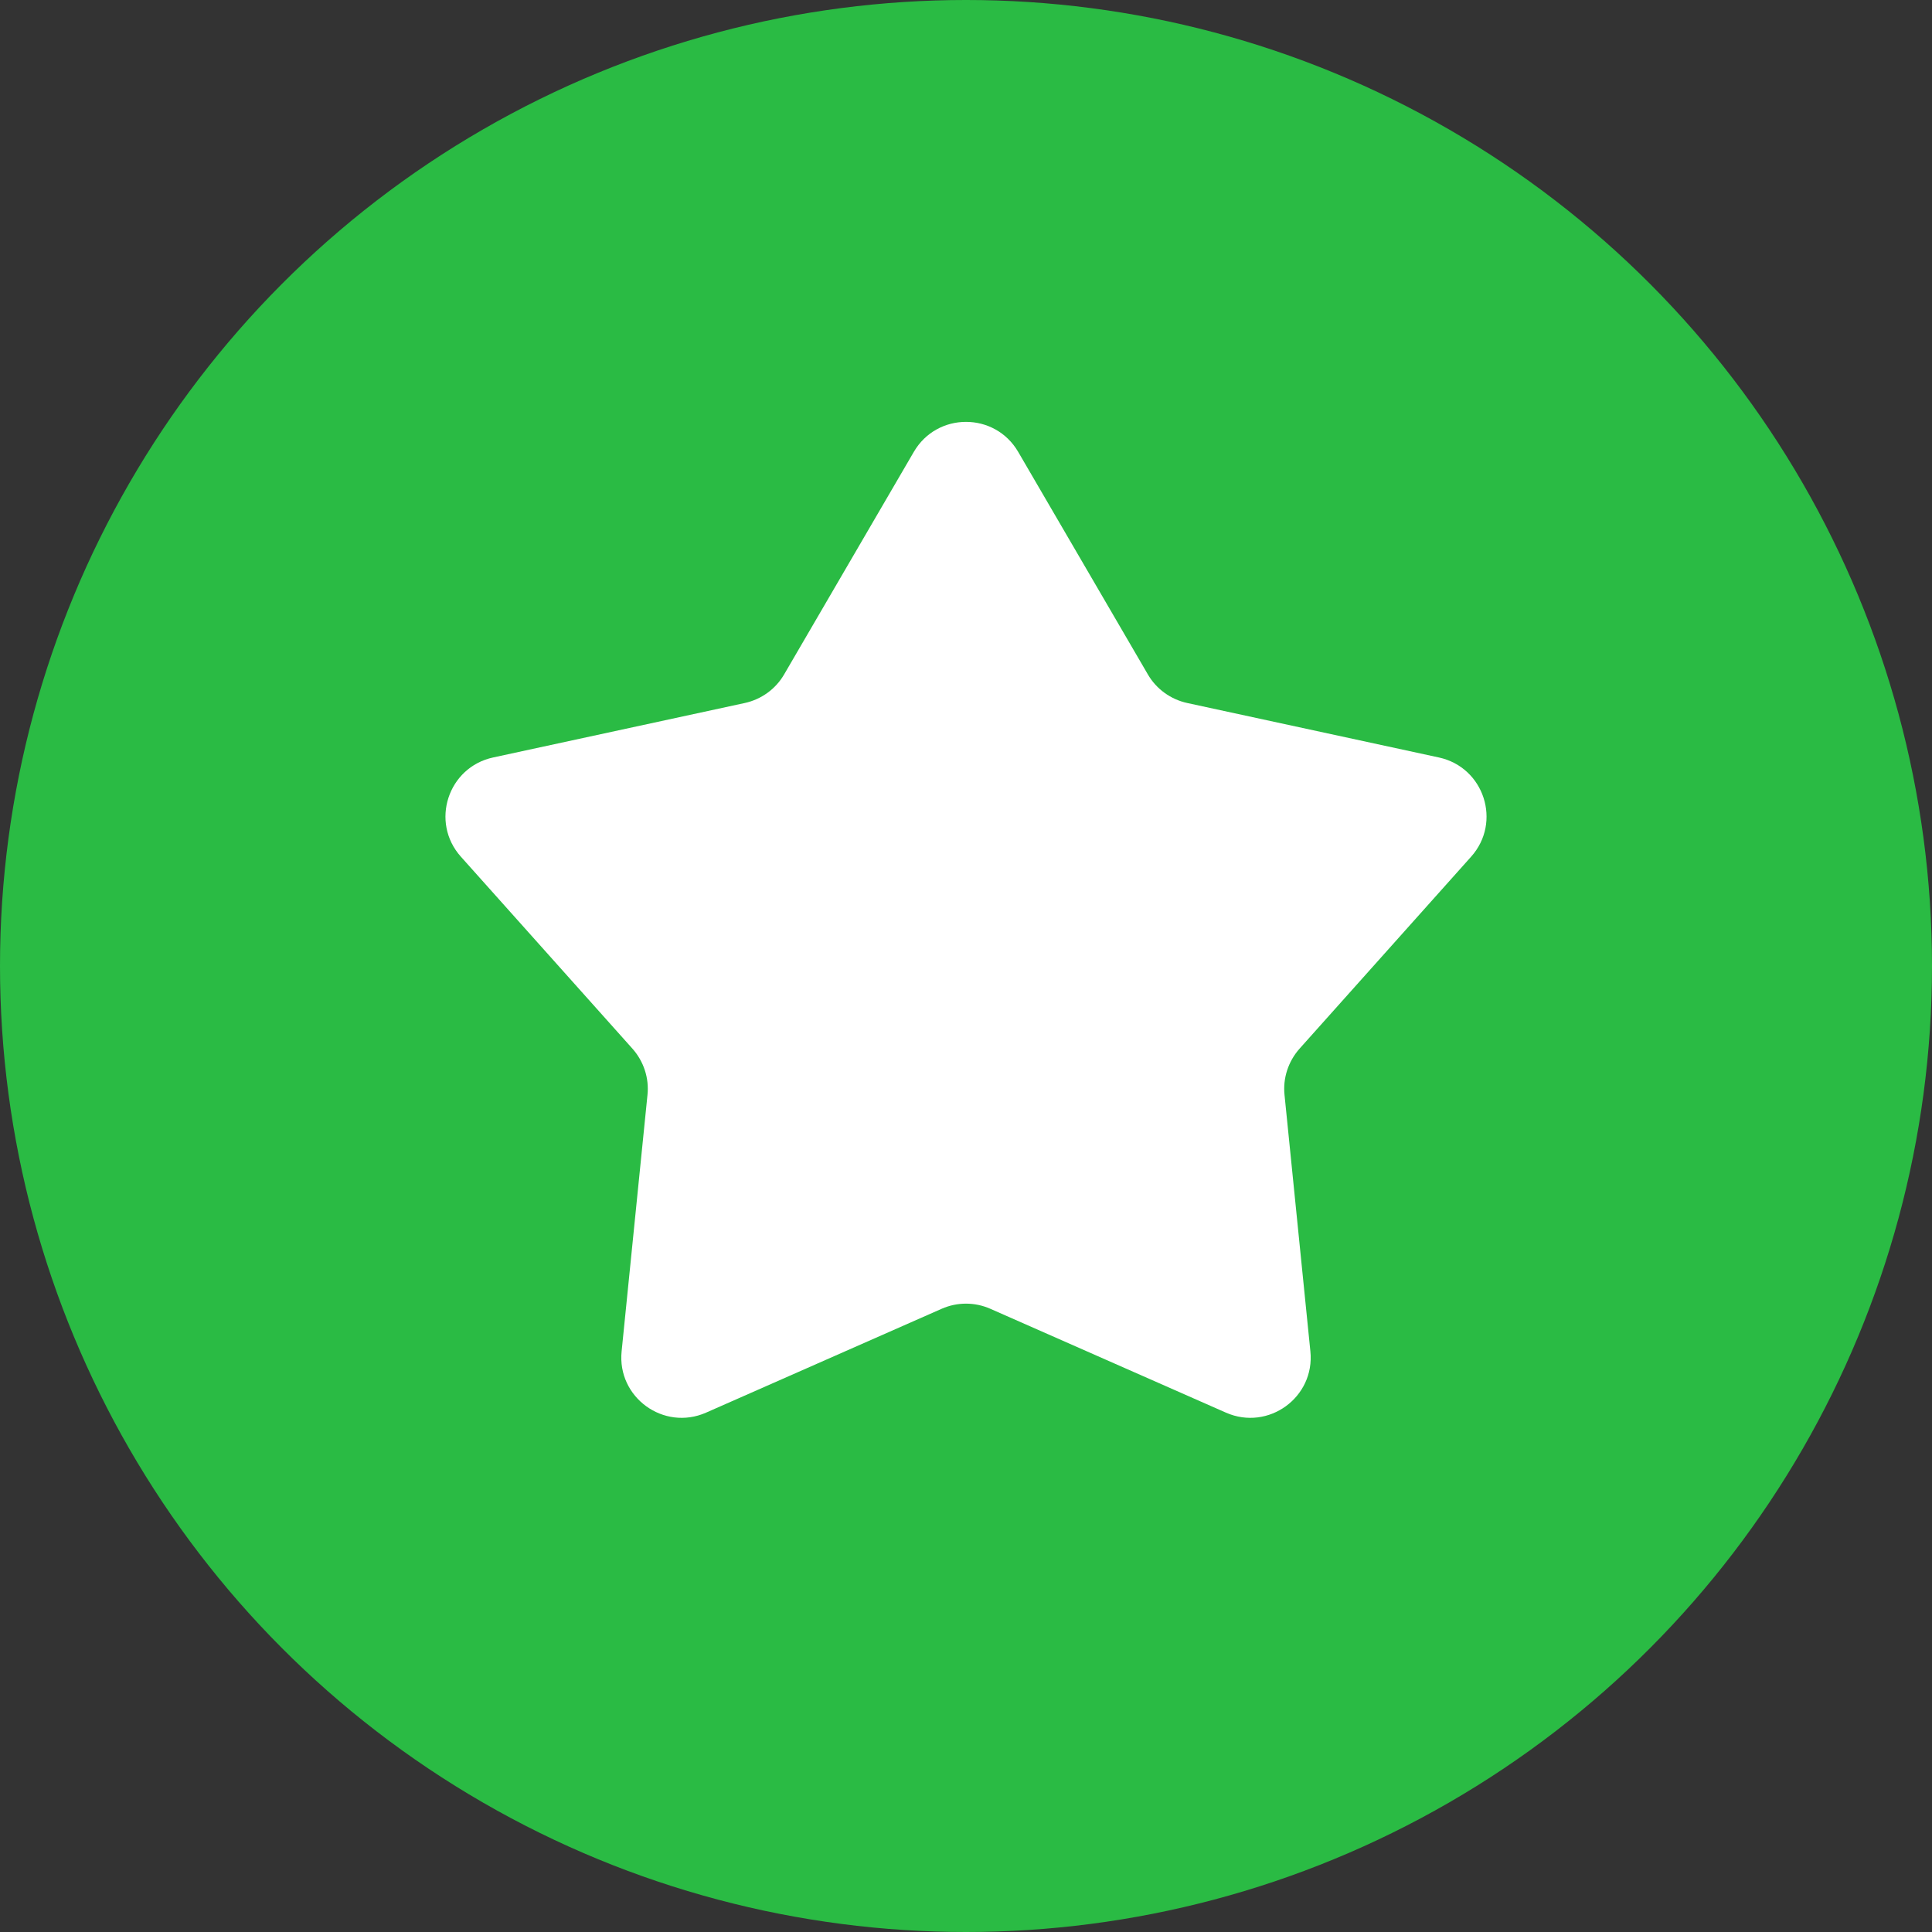 <svg width="16" height="16" viewBox="0 0 16 16" fill="none" xmlns="http://www.w3.org/2000/svg">
<rect x="0" y="0" width="16" height="16" fill="#333333" stroke="none"/>
<g clip-path="url(#clip0_63_2253)">
<circle cx="8" cy="8" r="8" fill="#2ABB44"/>
<path d="M7.568 3.742C7.761 3.411 8.239 3.411 8.432 3.742L9.506 5.585C9.576 5.706 9.695 5.792 9.832 5.822L11.916 6.273C12.291 6.354 12.439 6.809 12.183 7.095L10.762 8.685C10.669 8.79 10.623 8.929 10.638 9.069L10.852 11.191C10.891 11.572 10.504 11.853 10.153 11.699L8.202 10.839C8.073 10.782 7.927 10.782 7.798 10.839L5.847 11.699C5.496 11.853 5.109 11.572 5.148 11.191L5.362 9.069C5.377 8.929 5.331 8.79 5.238 8.685L3.817 7.095C3.561 6.809 3.709 6.354 4.084 6.273L6.168 5.822C6.305 5.792 6.424 5.706 6.494 5.585L7.568 3.742Z" fill="white"/>
</g>
<defs>
<clipPath id="clip0_63_2253">
<rect width="16" height="16" fill="white"/>
</clipPath>
</defs>
</svg>

